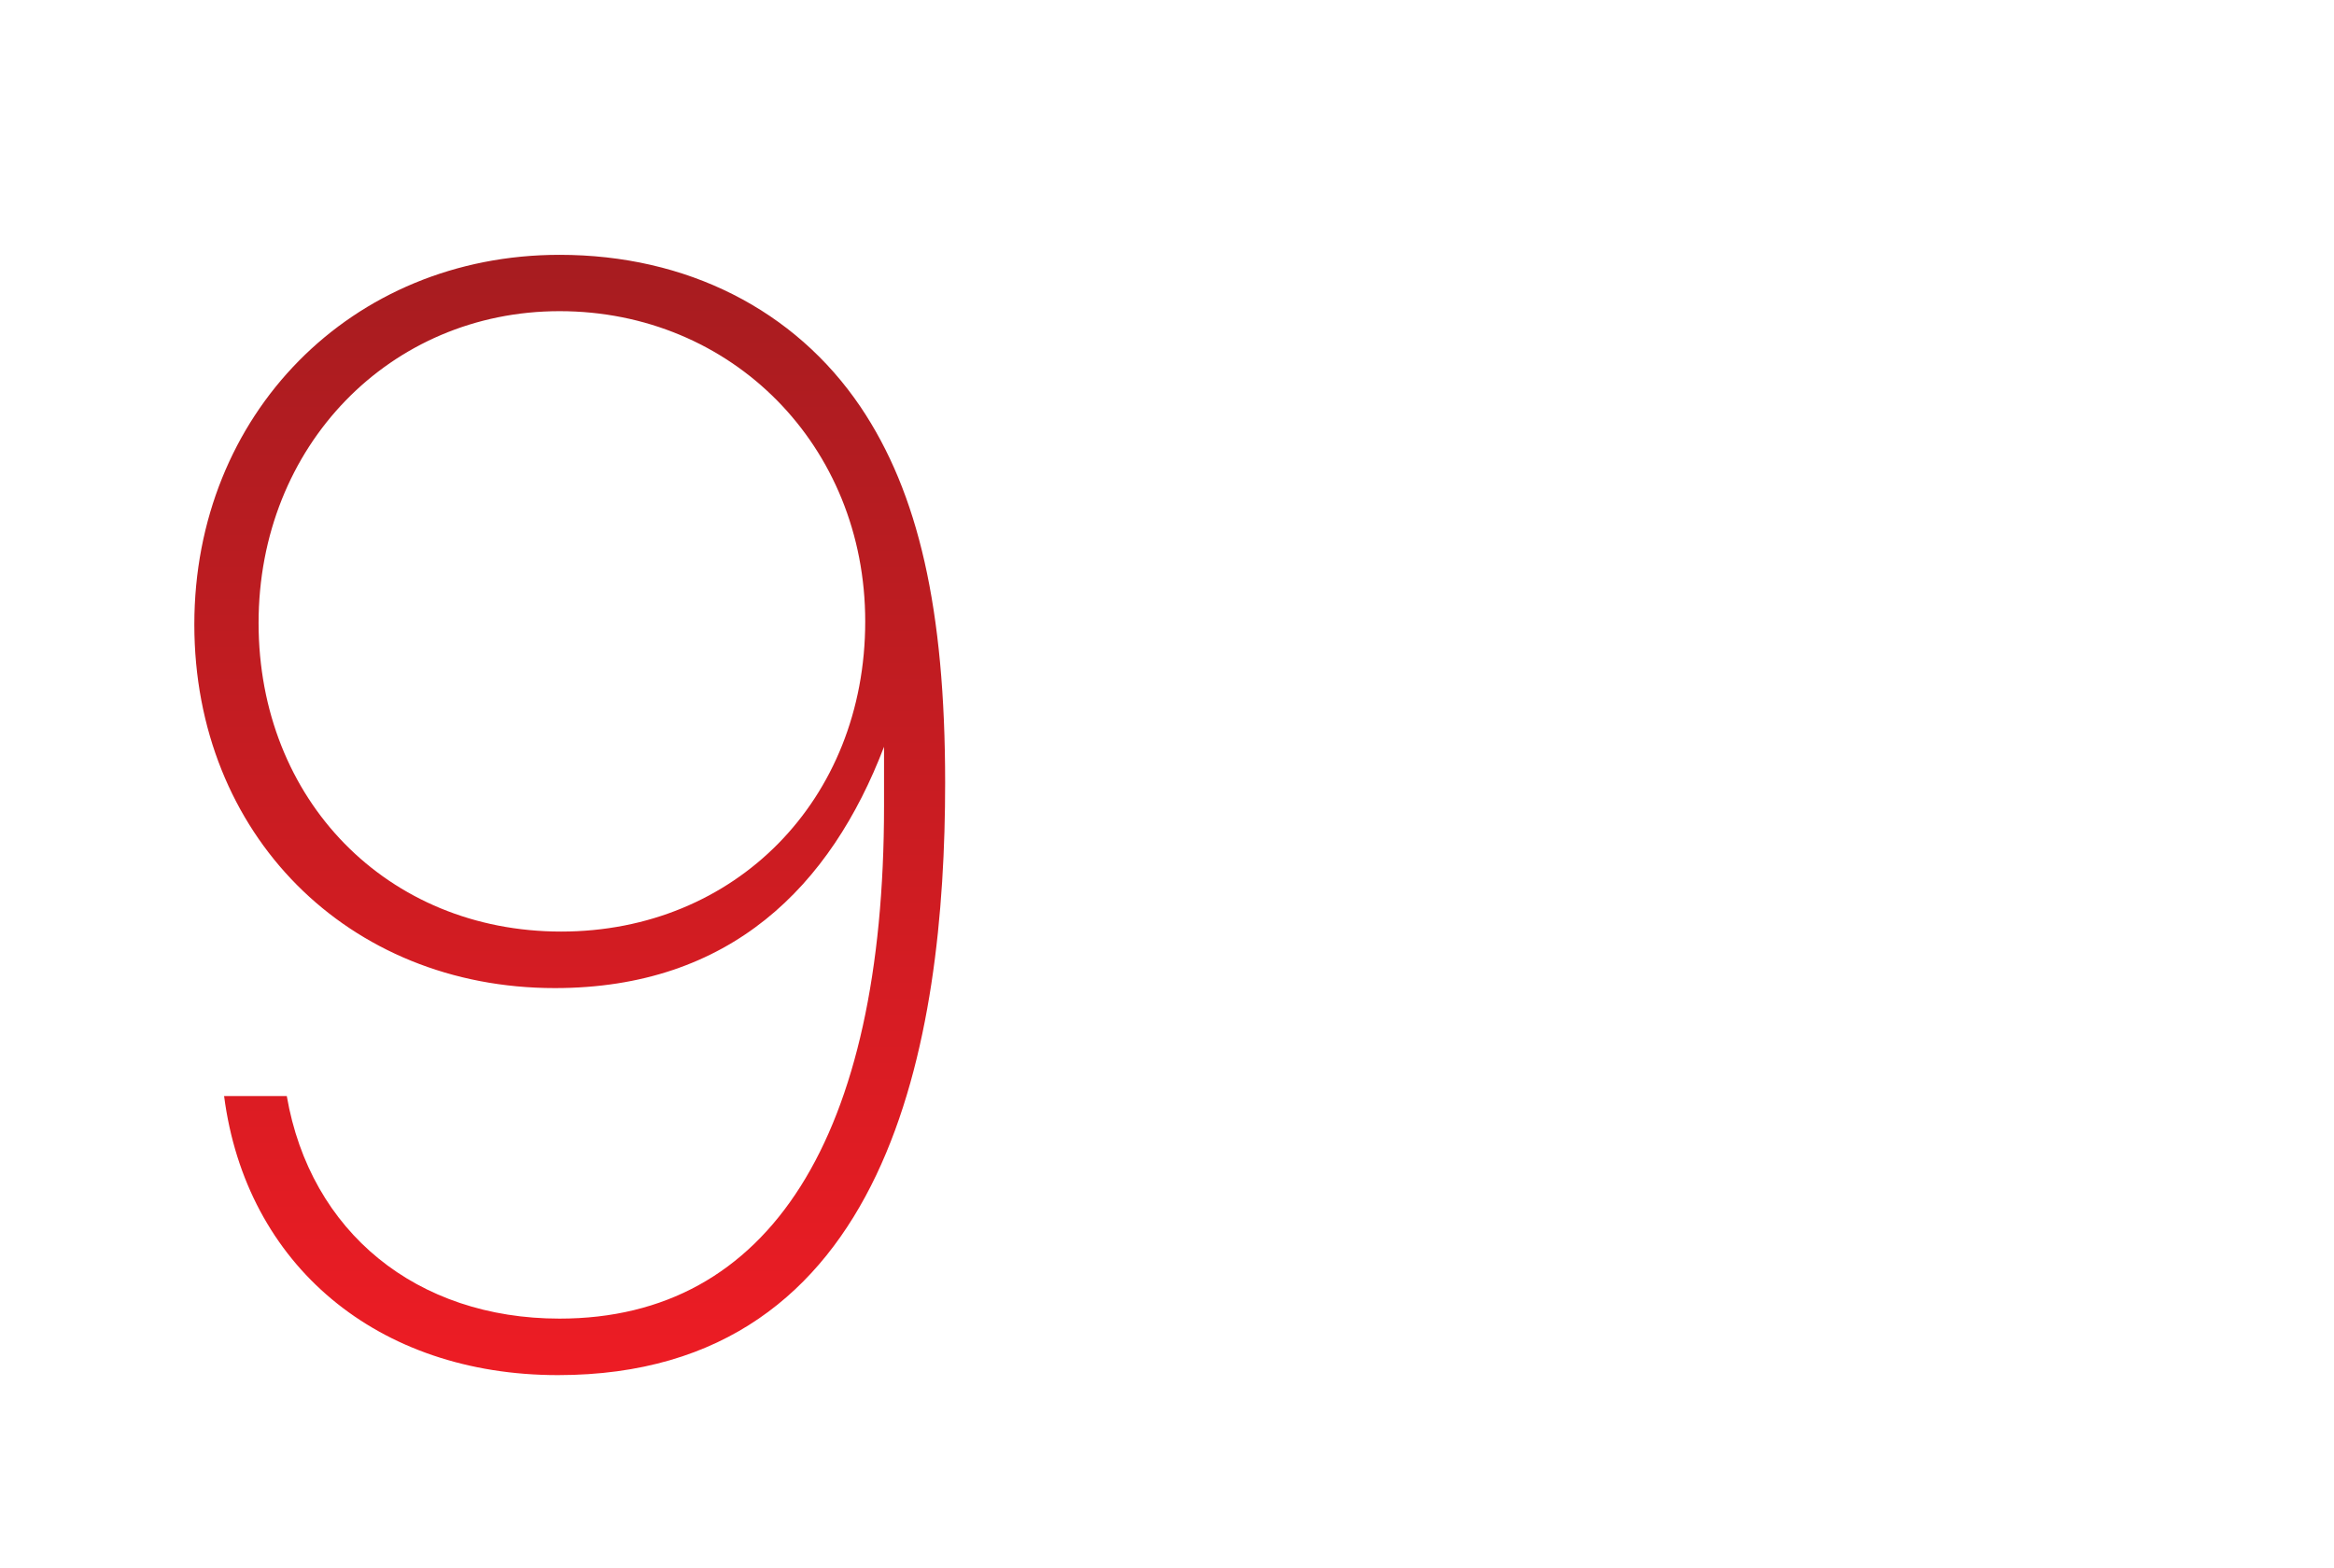 <?xml version="1.0" encoding="utf-8"?>
<!-- Generator: Adobe Illustrator 16.0.3, SVG Export Plug-In . SVG Version: 6.00 Build 0)  -->
<!DOCTYPE svg PUBLIC "-//W3C//DTD SVG 1.1//EN" "http://www.w3.org/Graphics/SVG/1.1/DTD/svg11.dtd">
<svg version="1.1" id="Livello_1" xmlns="http://www.w3.org/2000/svg" xmlns:xlink="http://www.w3.org/1999/xlink" x="0px" y="0px"
	 width="247px" height="166px" viewBox="0 0 247 166" enable-background="new 0 0 247 166" xml:space="preserve">
<linearGradient id="SVGID_1_" gradientUnits="userSpaceOnUse" x1="60.294" y1="145.565" x2="60.294" y2="26.976">
	<stop  offset="0" style="stop-color:#ED1C24"/>
	<stop  offset="1" style="stop-color:#A71C20"/>
</linearGradient>
<path fill="url(#SVGID_1_)" d="M30.349,116.02c2.492,14.439,13.767,23.564,28.866,23.564c22.224,0,34.34-19.248,34.34-54.234v-6.3
	c-5.642,14.757-16.258,25.546-34.84,25.546c-21.892,0-38.149-16.264-38.149-38.493c0-22.214,16.583-39.128,38.649-39.128
	c13.433,0,24.882,5.792,31.849,16.089c6.133,9.108,8.958,21.389,8.958,39.795c0,27.196-5.809,62.706-40.974,62.706
	c-19.074,0-33.007-11.612-35.332-29.543h6.633V116.02z M27.365,65.943c0,18.739,13.6,32.67,32.016,32.67
	c18.408,0,32.183-13.932,32.183-32.829c0-18.596-14.1-32.845-32.349-32.845C41.299,32.939,27.365,47.188,27.365,65.943z"/>
</svg>
